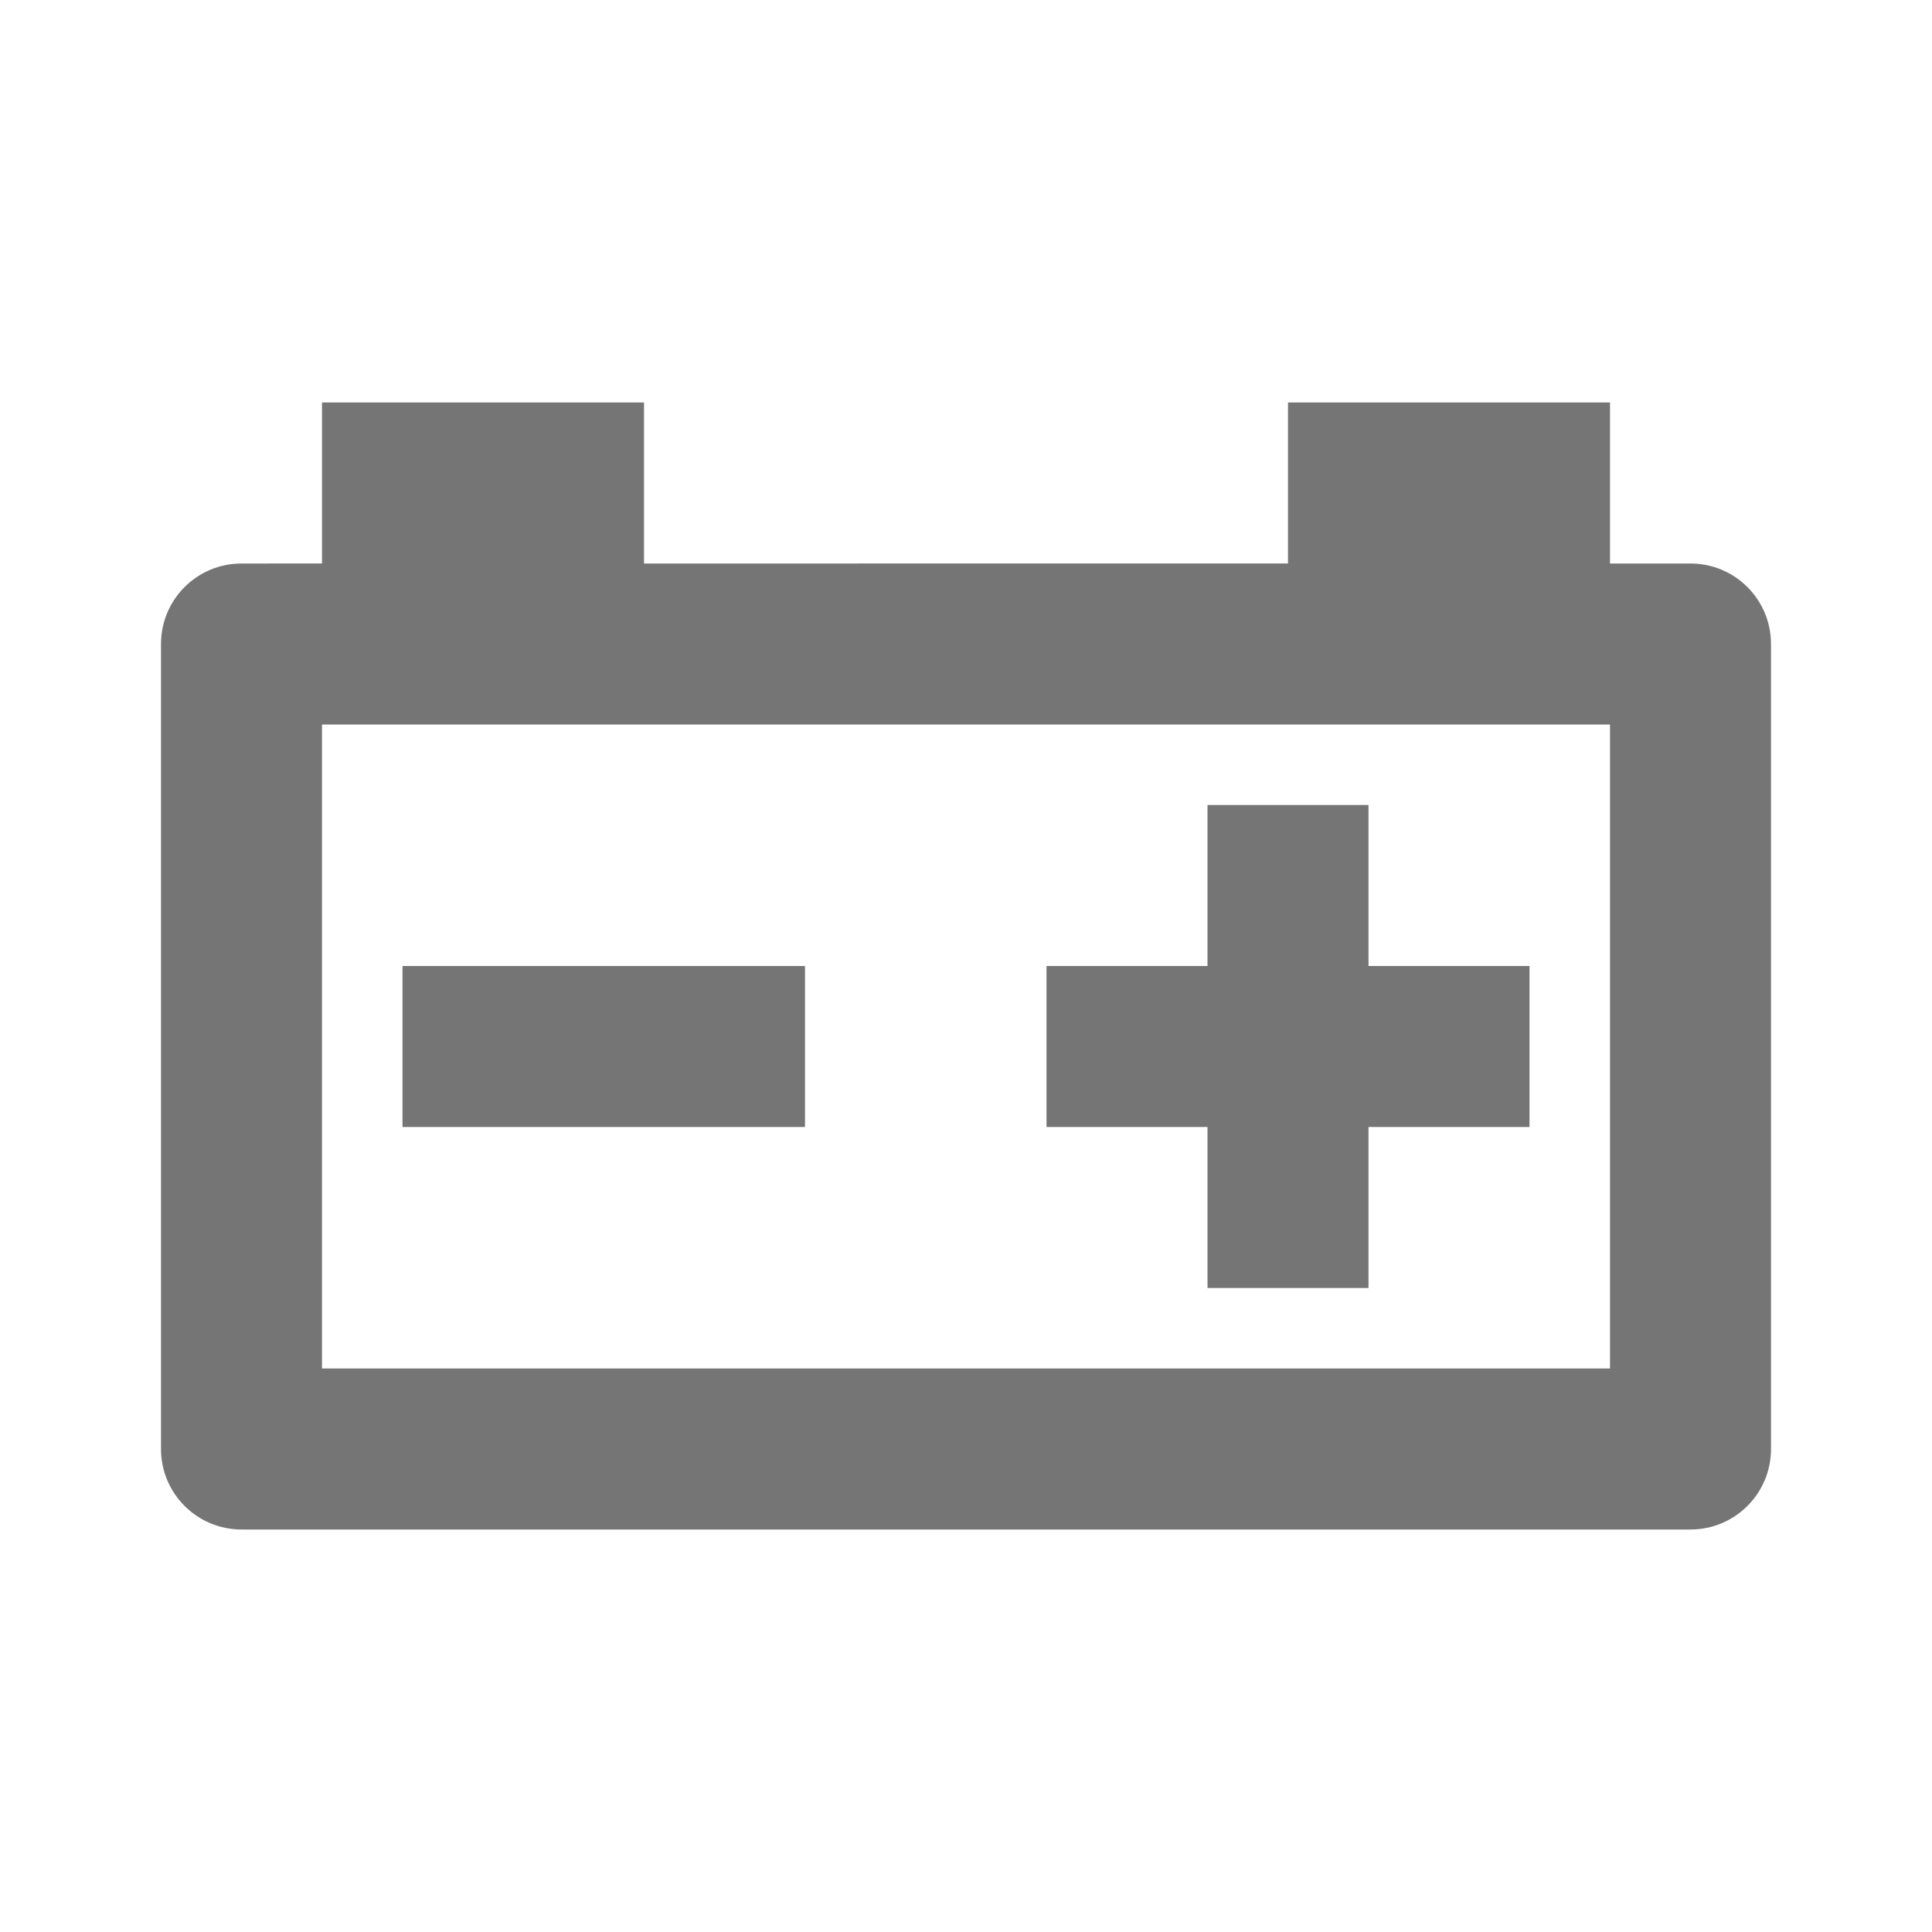 <?xml version="1.0" encoding="iso-8859-1"?>
<!-- Generator: Adobe Illustrator 16.0.0, SVG Export Plug-In . SVG Version: 6.00 Build 0)  -->
<!DOCTYPE svg PUBLIC "-//W3C//DTD SVG 1.1//EN" "http://www.w3.org/Graphics/SVG/1.1/DTD/svg11.dtd">
<svg version="1.1" xmlns="http://www.w3.org/2000/svg" xmlns:xlink="http://www.w3.org/1999/xlink" x="0px" y="0px" width="24px"
	 height="24px" viewBox="0 0 24 24" style="enable-background:new 0 0 24 24;" xml:space="preserve">
<g id="Frame_-_24px">
	<rect style="fill:none;" width="24" height="24"/>
</g>
<g id="Line_Icons">
	<g>
		<rect x="5" y="12" style="fill:#757575;" width="5" height="2"/>
		<polygon style="fill:#757575;" points="15,16 17,16 17,14 19,14 19,12 17,12 17,10 15,10 15,12 13,12 13,14 15,14 		"/>
		<path style="fill:#757575;" d="M21,7h-1V5h-4v2H8V5H4v2H3C2.448,7,2,7.447,2,8v10c0,0.553,0.448,1,1,1h18c0.552,0,1-0.447,1-1V8
			C22,7.447,21.552,7,21,7z M20,17H4V9h16V17z"/>
	</g>
</g>
</svg>
